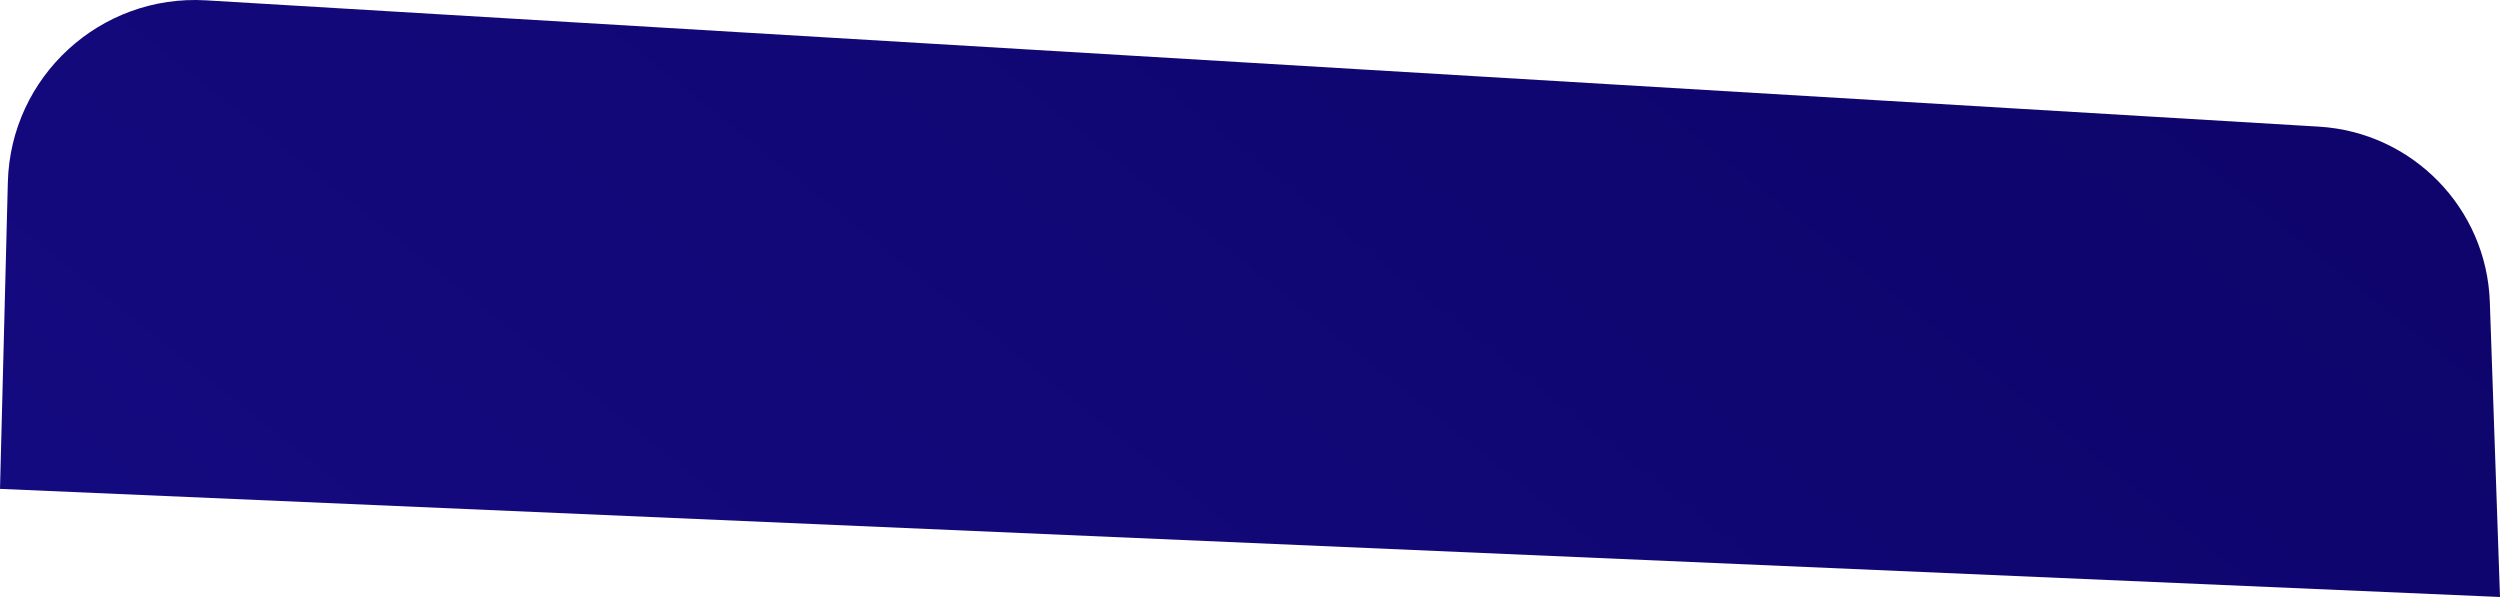 <svg width="29" height="7" viewBox="0 0 29 7" fill="none" xmlns="http://www.w3.org/2000/svg">
<path id="Vector" d="M0 5.671L0.091 2.115C0.122 0.888 1.165 -0.069 2.391 0.004L26.898 1.469C27.985 1.534 28.845 2.415 28.882 3.503L29 6.925L0 5.671Z" fill="url(#paint0_linear_8949_13448)"/>
<defs>
<linearGradient id="paint0_linear_8949_13448" x1="29.659" y1="-14.688" x2="-2.646" y2="25.65" gradientUnits="userSpaceOnUse">
<stop stop-color="#09005D"/>
<stop offset="1" stop-color="#1A0F91"/>
</linearGradient>
</defs>
</svg>
